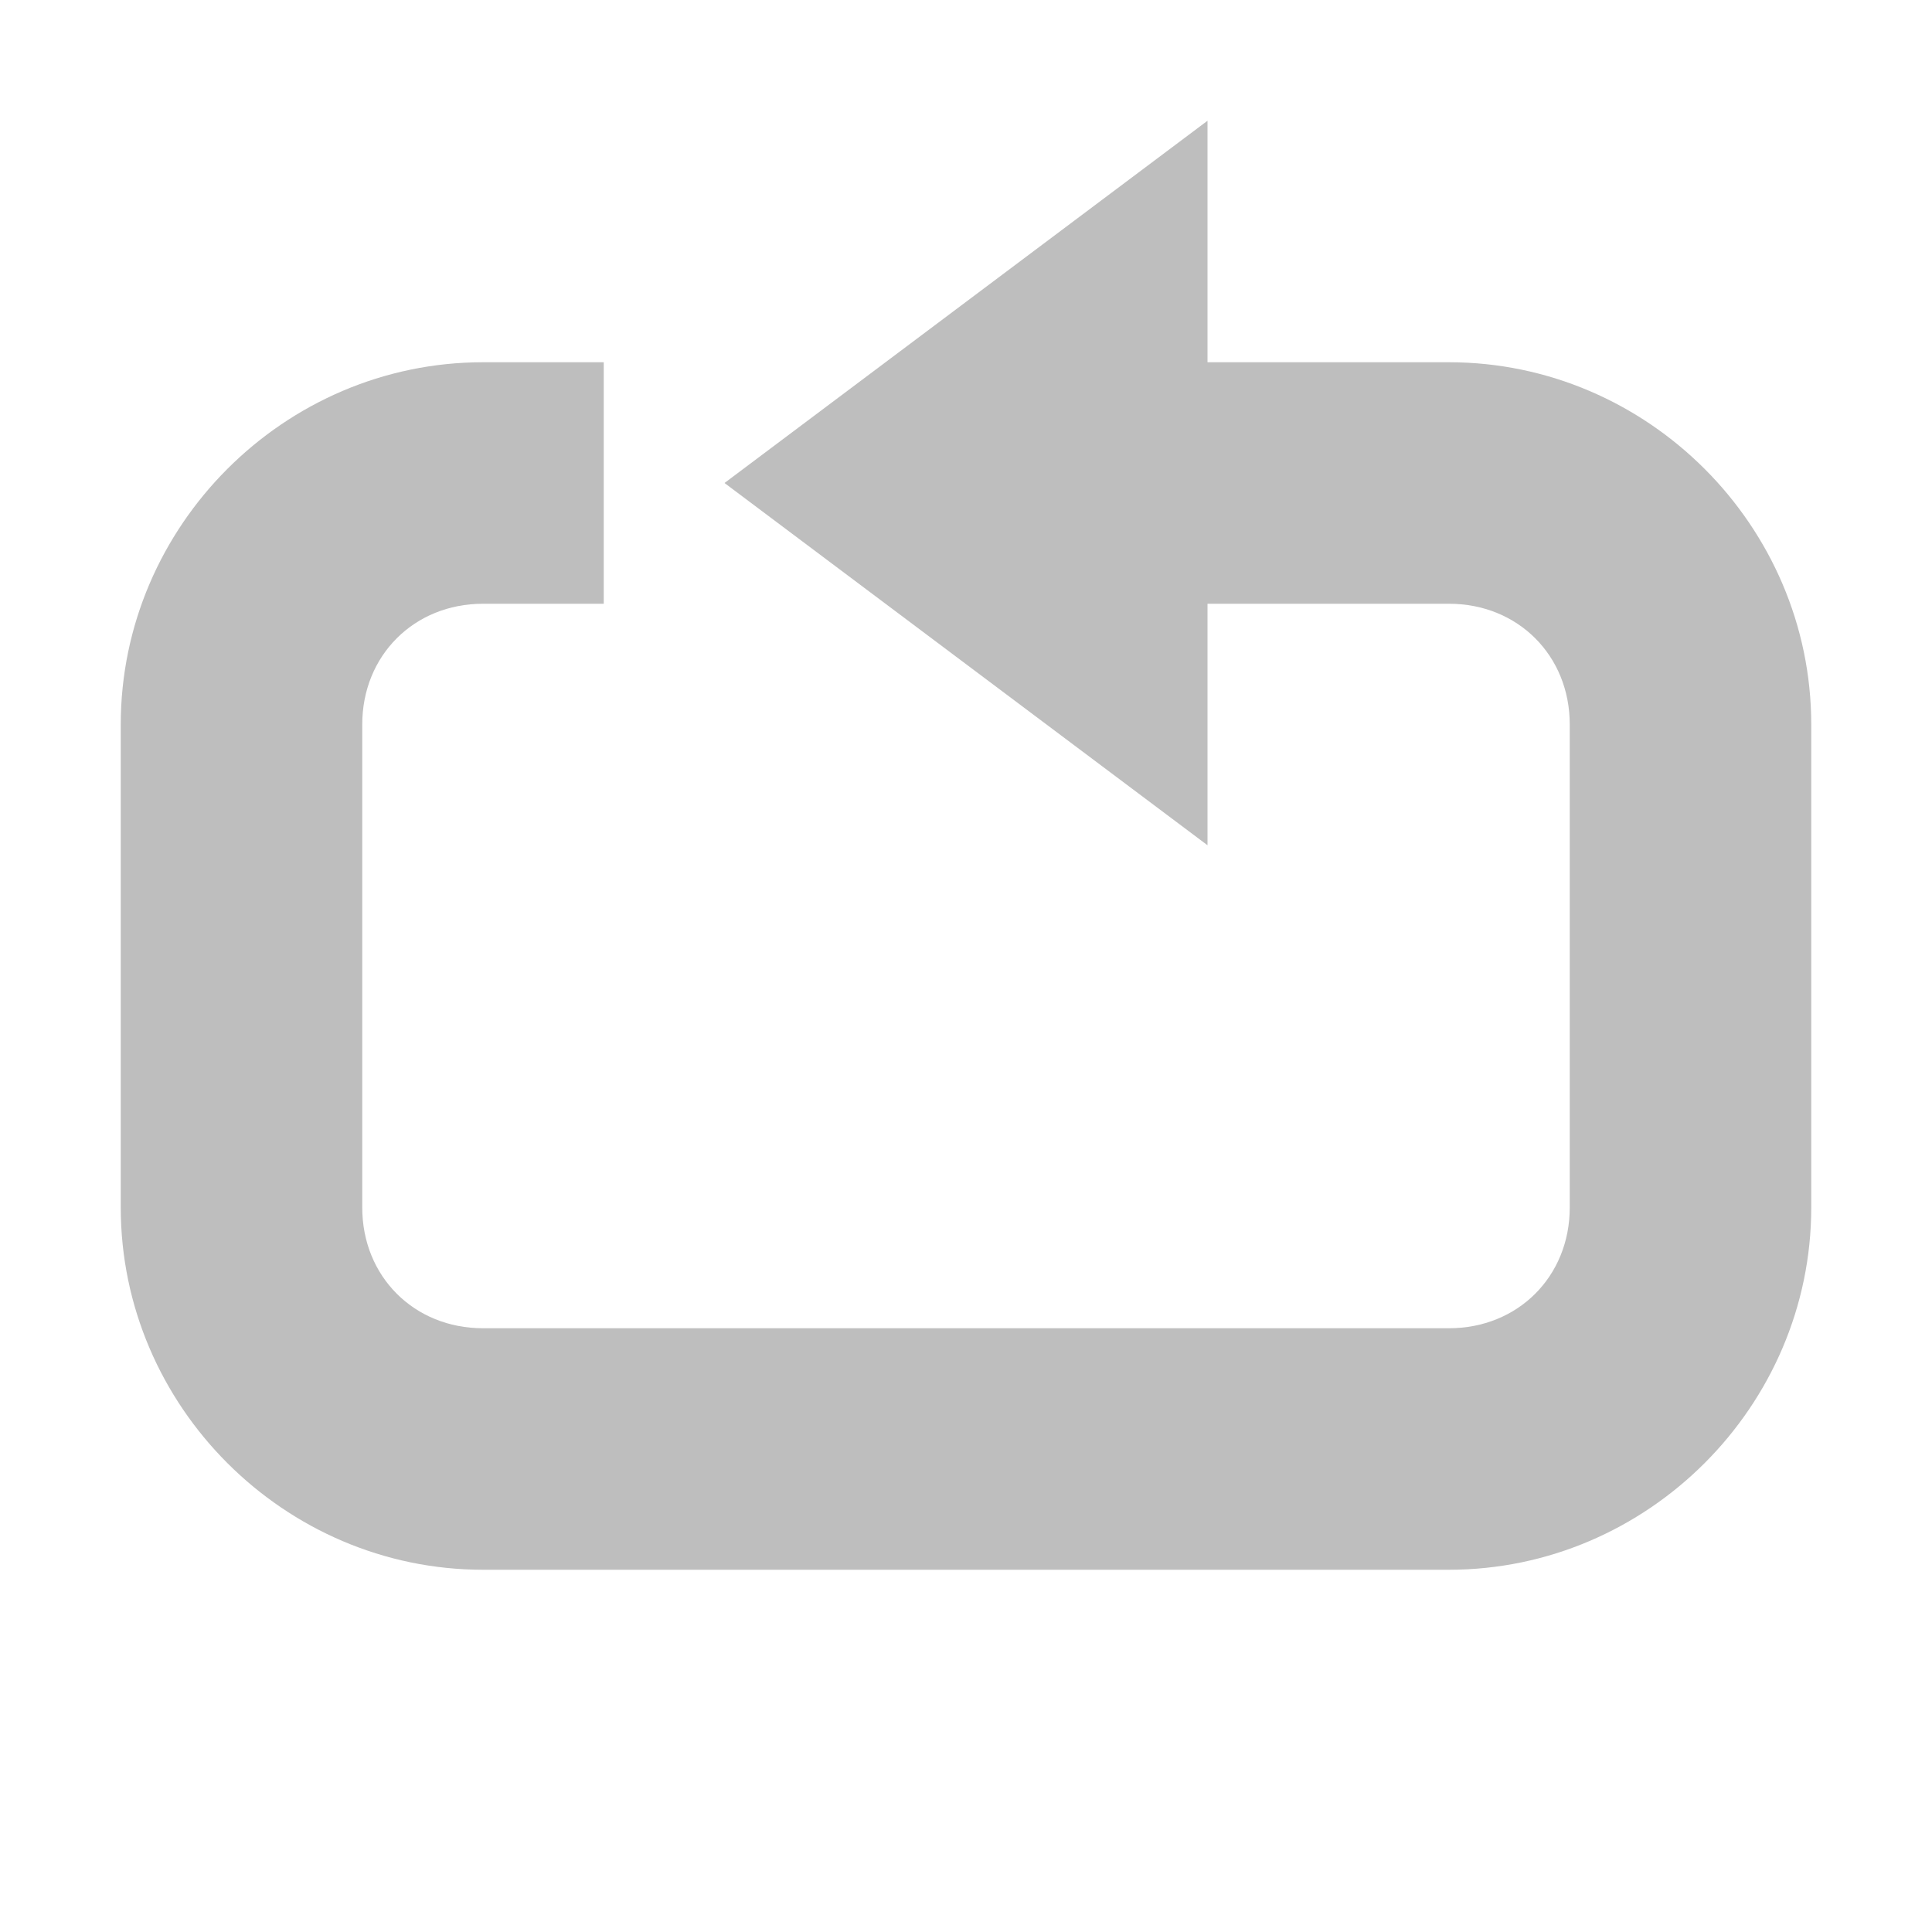 <?xml version="1.0" encoding="UTF-8" standalone="no"?>
<!-- Created with Inkscape (http://www.inkscape.org/) -->
<svg id="svg7384" xmlns:rdf="http://www.w3.org/1999/02/22-rdf-syntax-ns#" style="enable-background:new" xmlns="http://www.w3.org/2000/svg" xmlns:osb="http://www.openswatchbook.org/uri/2009/osb" height="16" width="16" version="1.1" xmlns:cc="http://creativecommons.org/ns#" xmlns:dc="http://purl.org/dc/elements/1.1/">
 <title id="title8473">Paper Symbolic Icon Theme</title>
 <defs id="defs7386">
  <filter id="filter7554" style="color-interpolation-filters:sRGB">
   <feBlend id="feBlend7556" in2="BackgroundImage" mode="darken"/>
  </filter>
 </defs>
 <g id="layer9" transform="translate(-425 295)">
  <g id="g6207" style="fill:#bebebe" transform="matrix(-1 0 0 1 482 -572)">
   <path id="path6209" style="color:#000000;text-indent:0;block-progression:tb;text-transform:none;fill:#bebebe" transform="translate(-135 61)" d="m180 219c-1.645 0-3 1.355-3 3v4c0 1.645 1.355 3 3 3h1 0.656 3.344 3c1.645 0 3-1.355 3-3v-4c0-1.645-1.355-3-3-3h-0.25-0.75v0.5 1 0.5h0.75 0.25c0.571 0 1 0.429 1 1v4c0 0.571-0.429 1-1 1h-3-3.344-0.656-1c-0.571 0-1-0.429-1-1v-4c0-0.571 0.429-1 1-1h3v-2h-3z"/>
  </g>
  <path id="path6211" style="fill:#bebebe" d="m431-291 4-3v6z"/>
 </g>
</svg>
